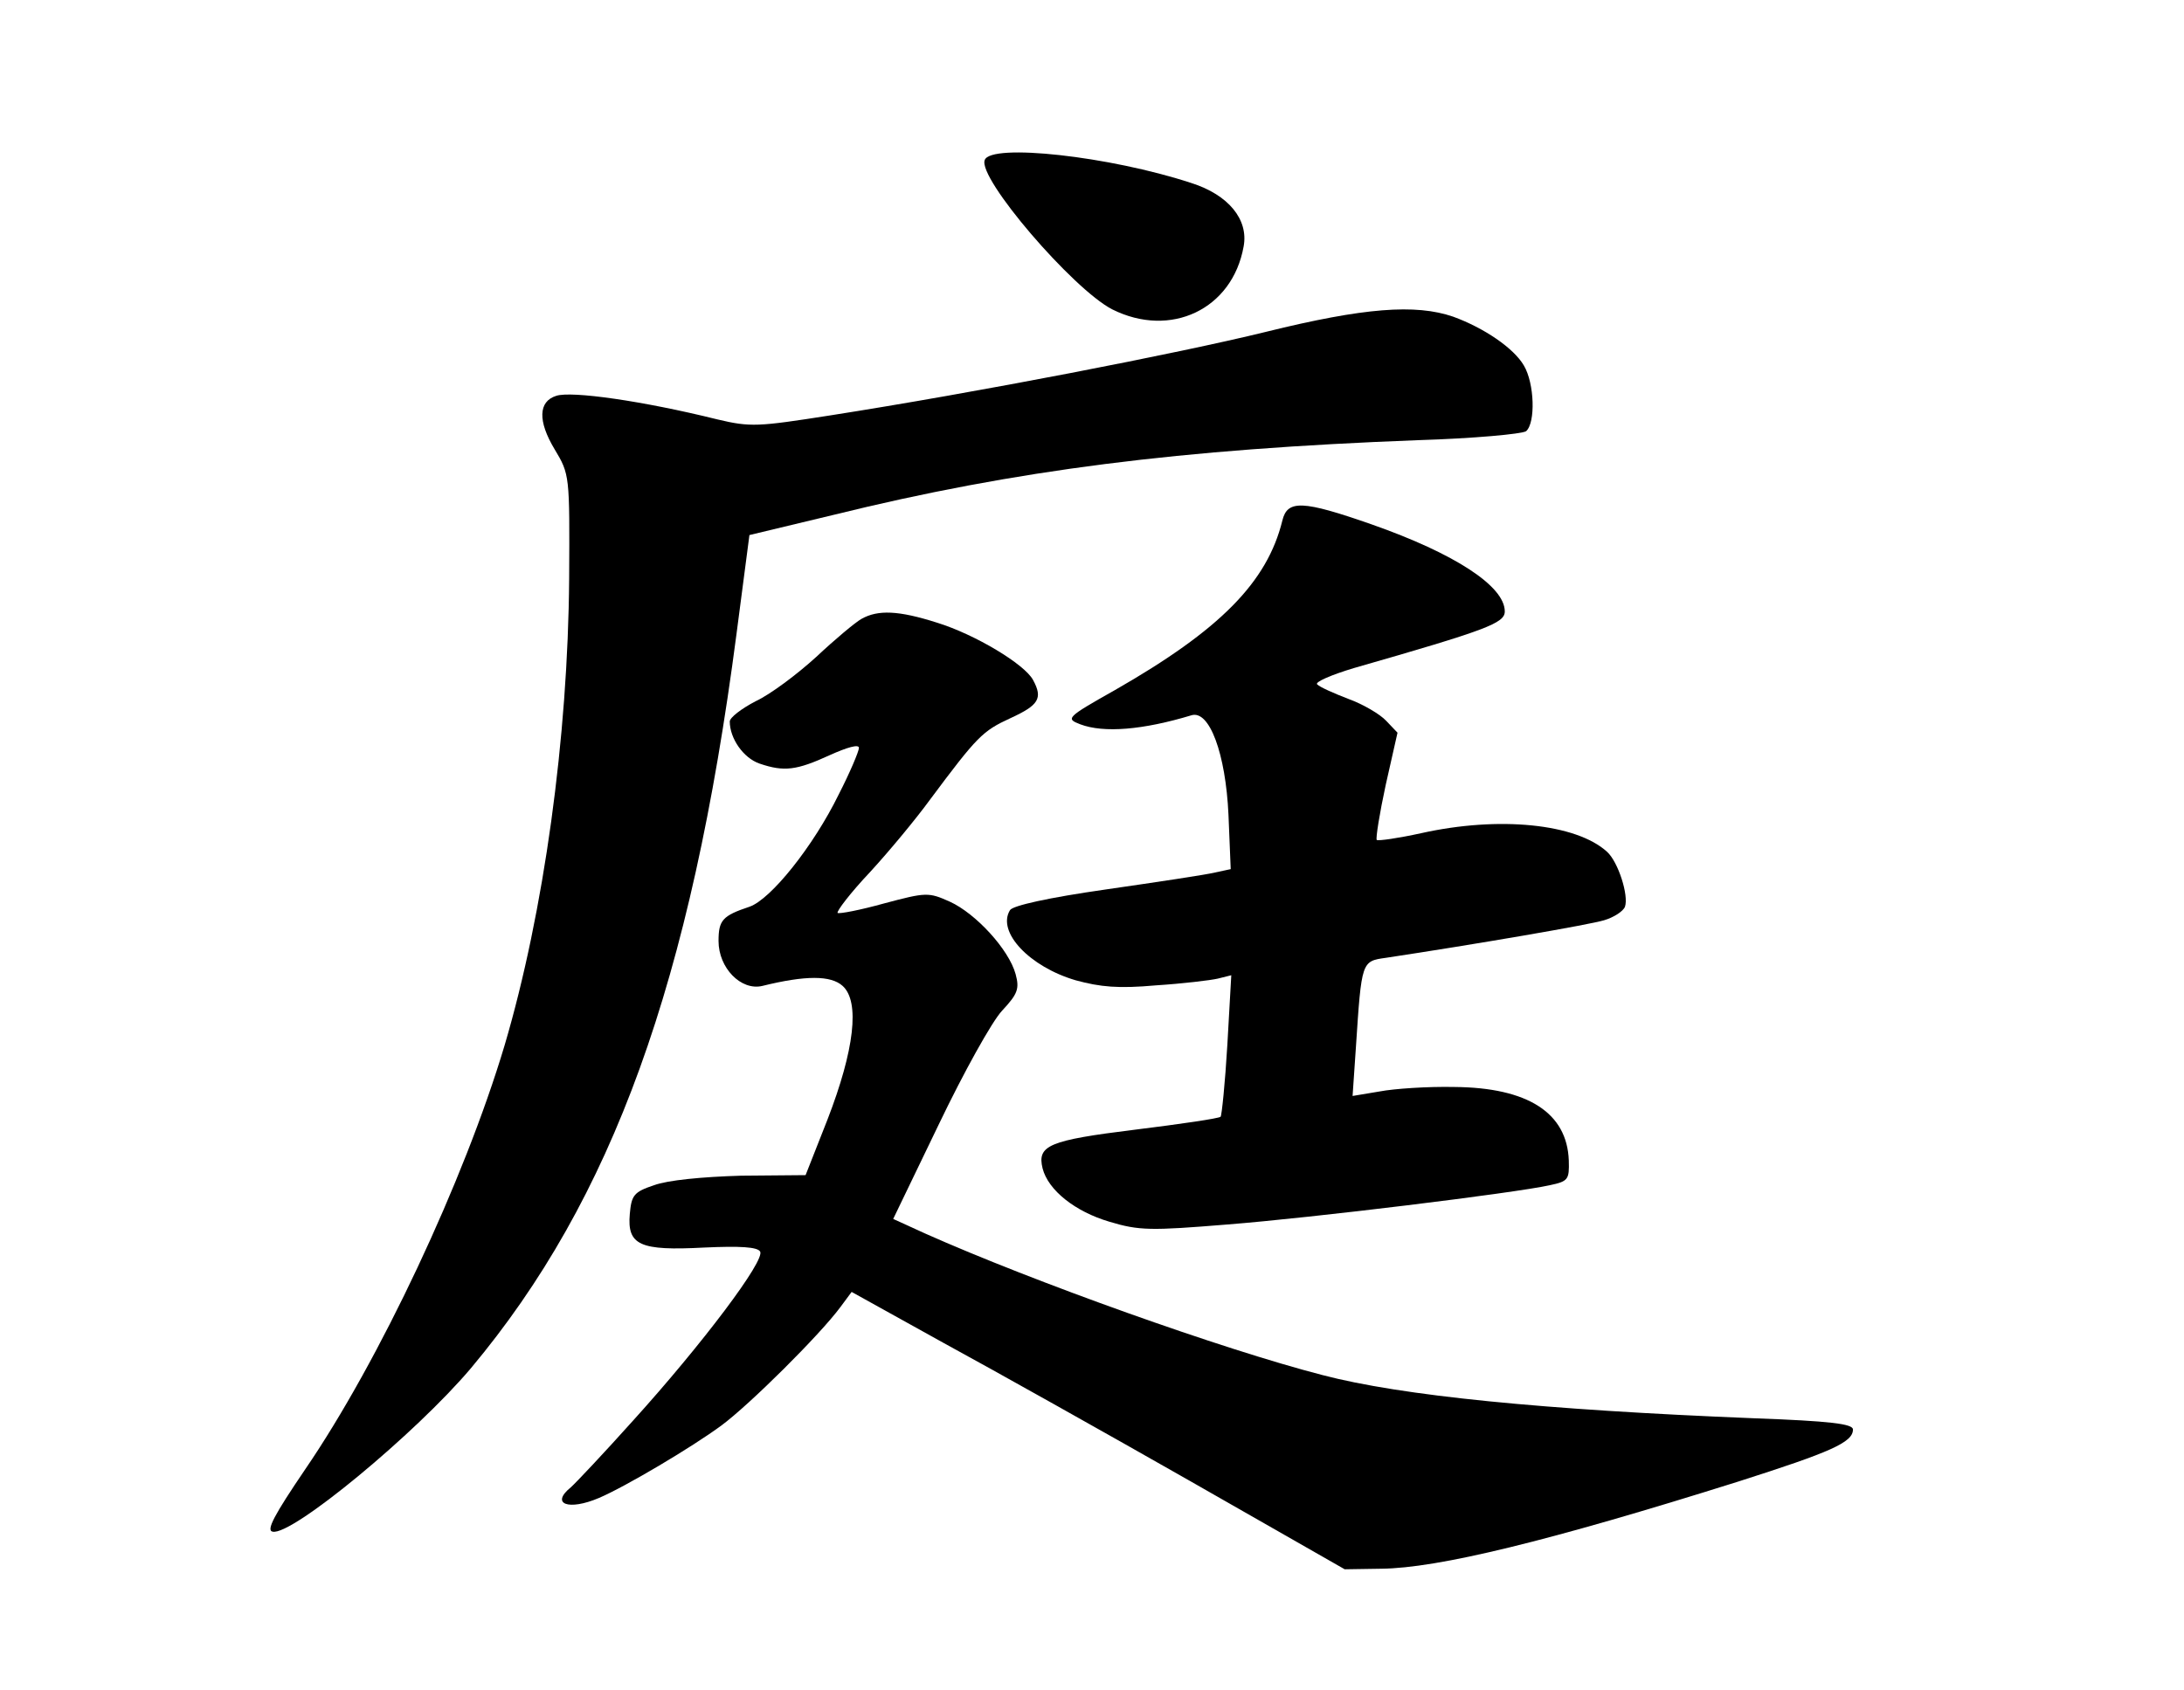 <?xml version="1.0" standalone="no"?>
<!DOCTYPE svg PUBLIC "-//W3C//DTD SVG 20010904//EN"
 "http://www.w3.org/TR/2001/REC-SVG-20010904/DTD/svg10.dtd">
<svg version="1.0" xmlns="http://www.w3.org/2000/svg"
 width="323pt" height="250pt" viewBox="0 0 323 301"
 preserveAspectRatio="xMidYMid meet">

<g transform="translate(0,301) scale(0.1,-0.1)"
fill="#000000" stroke="none">
<path d="M1424 2725 c-13 -32 157 -230 227 -266 104 -52 214 0 234 112 9 48
-27 92 -93 113 -146 48 -357 71 -368 41z"/>
<path d="M1925 2419 c-159 -39 -515 -108 -777 -149 -128 -20 -141 -21 -200 -7
-133 33 -260 51 -287 42 -32 -10 -33 -45 -3 -95 27 -45 27 -46 26 -230 -2
-283 -45 -595 -115 -832 -72 -241 -223 -562 -355 -755 -55 -81 -70 -109 -58
-111 34 -8 255 175 353 291 252 301 392 687 473 1308 l23 176 150 36 c324 80
618 117 1040 133 99 3 186 11 193 16 17 15 15 85 -4 117 -18 31 -71 67 -126
87 -67 23 -159 16 -333 -27z"/>
<path d="M1954 2083 c-27 -110 -111 -195 -298 -302 -87 -49 -88 -51 -62 -61
42 -16 112 -10 198 16 32 10 61 -68 66 -177 l4 -97 -28 -6 c-16 -4 -103 -17
-193 -30 -105 -15 -167 -29 -172 -37 -24 -39 35 -101 117 -125 44 -12 76 -15
143 -9 47 3 97 9 110 12 l24 6 -7 -124 c-4 -68 -10 -126 -12 -128 -3 -3 -71
-13 -152 -23 -154 -19 -175 -28 -165 -69 10 -39 58 -77 119 -95 53 -16 74 -16
209 -5 153 12 512 56 575 70 33 7 35 10 34 44 -3 85 -73 130 -204 131 -47 1
-107 -3 -133 -8 l-48 -8 6 88 c10 152 10 152 53 158 159 24 363 59 389 67 17
5 34 16 37 24 7 20 -12 80 -32 98 -55 50 -192 64 -331 33 -41 -9 -76 -14 -79
-12 -2 3 5 47 16 98 l21 93 -20 21 c-11 12 -42 30 -67 39 -26 10 -51 21 -56
26 -5 4 25 17 65 29 237 68 269 80 269 101 0 45 -89 103 -237 155 -123 43
-150 44 -159 7z"/>
<path d="M1205 1908 c-11 -6 -48 -37 -81 -68 -34 -31 -82 -67 -108 -79 -25
-13 -46 -29 -46 -36 0 -30 24 -65 53 -75 44 -15 66 -12 125 15 31 14 52 20 52
13 0 -6 -16 -44 -36 -83 -45 -92 -121 -187 -159 -200 -48 -16 -55 -24 -55 -61
0 -48 40 -89 78 -80 77 19 122 19 143 0 31 -28 21 -114 -27 -238 l-39 -99
-115 -1 c-69 -2 -131 -8 -155 -17 -36 -12 -40 -18 -43 -51 -5 -56 18 -66 132
-60 65 3 95 1 100 -7 10 -15 -103 -165 -226 -301 -52 -58 -102 -111 -111 -119
-37 -30 -4 -42 50 -19 47 20 165 90 218 129 50 37 175 161 212 211 l20 27 164
-91 c90 -49 288 -160 439 -246 l275 -157 65 1 c101 1 298 49 635 155 166 53
205 70 205 93 0 10 -40 15 -177 20 -375 15 -627 40 -768 77 -178 46 -514 166
-707 252 l-57 26 81 168 c44 92 95 184 113 203 28 30 31 39 24 65 -12 44 -71
108 -117 129 -38 17 -42 17 -117 -3 -43 -12 -80 -19 -83 -17 -2 3 23 36 58 73
34 37 82 95 106 128 85 114 94 123 144 146 50 23 58 35 40 68 -15 28 -103 81
-171 102 -69 22 -105 23 -134 7z"/>
</g>
</svg>
